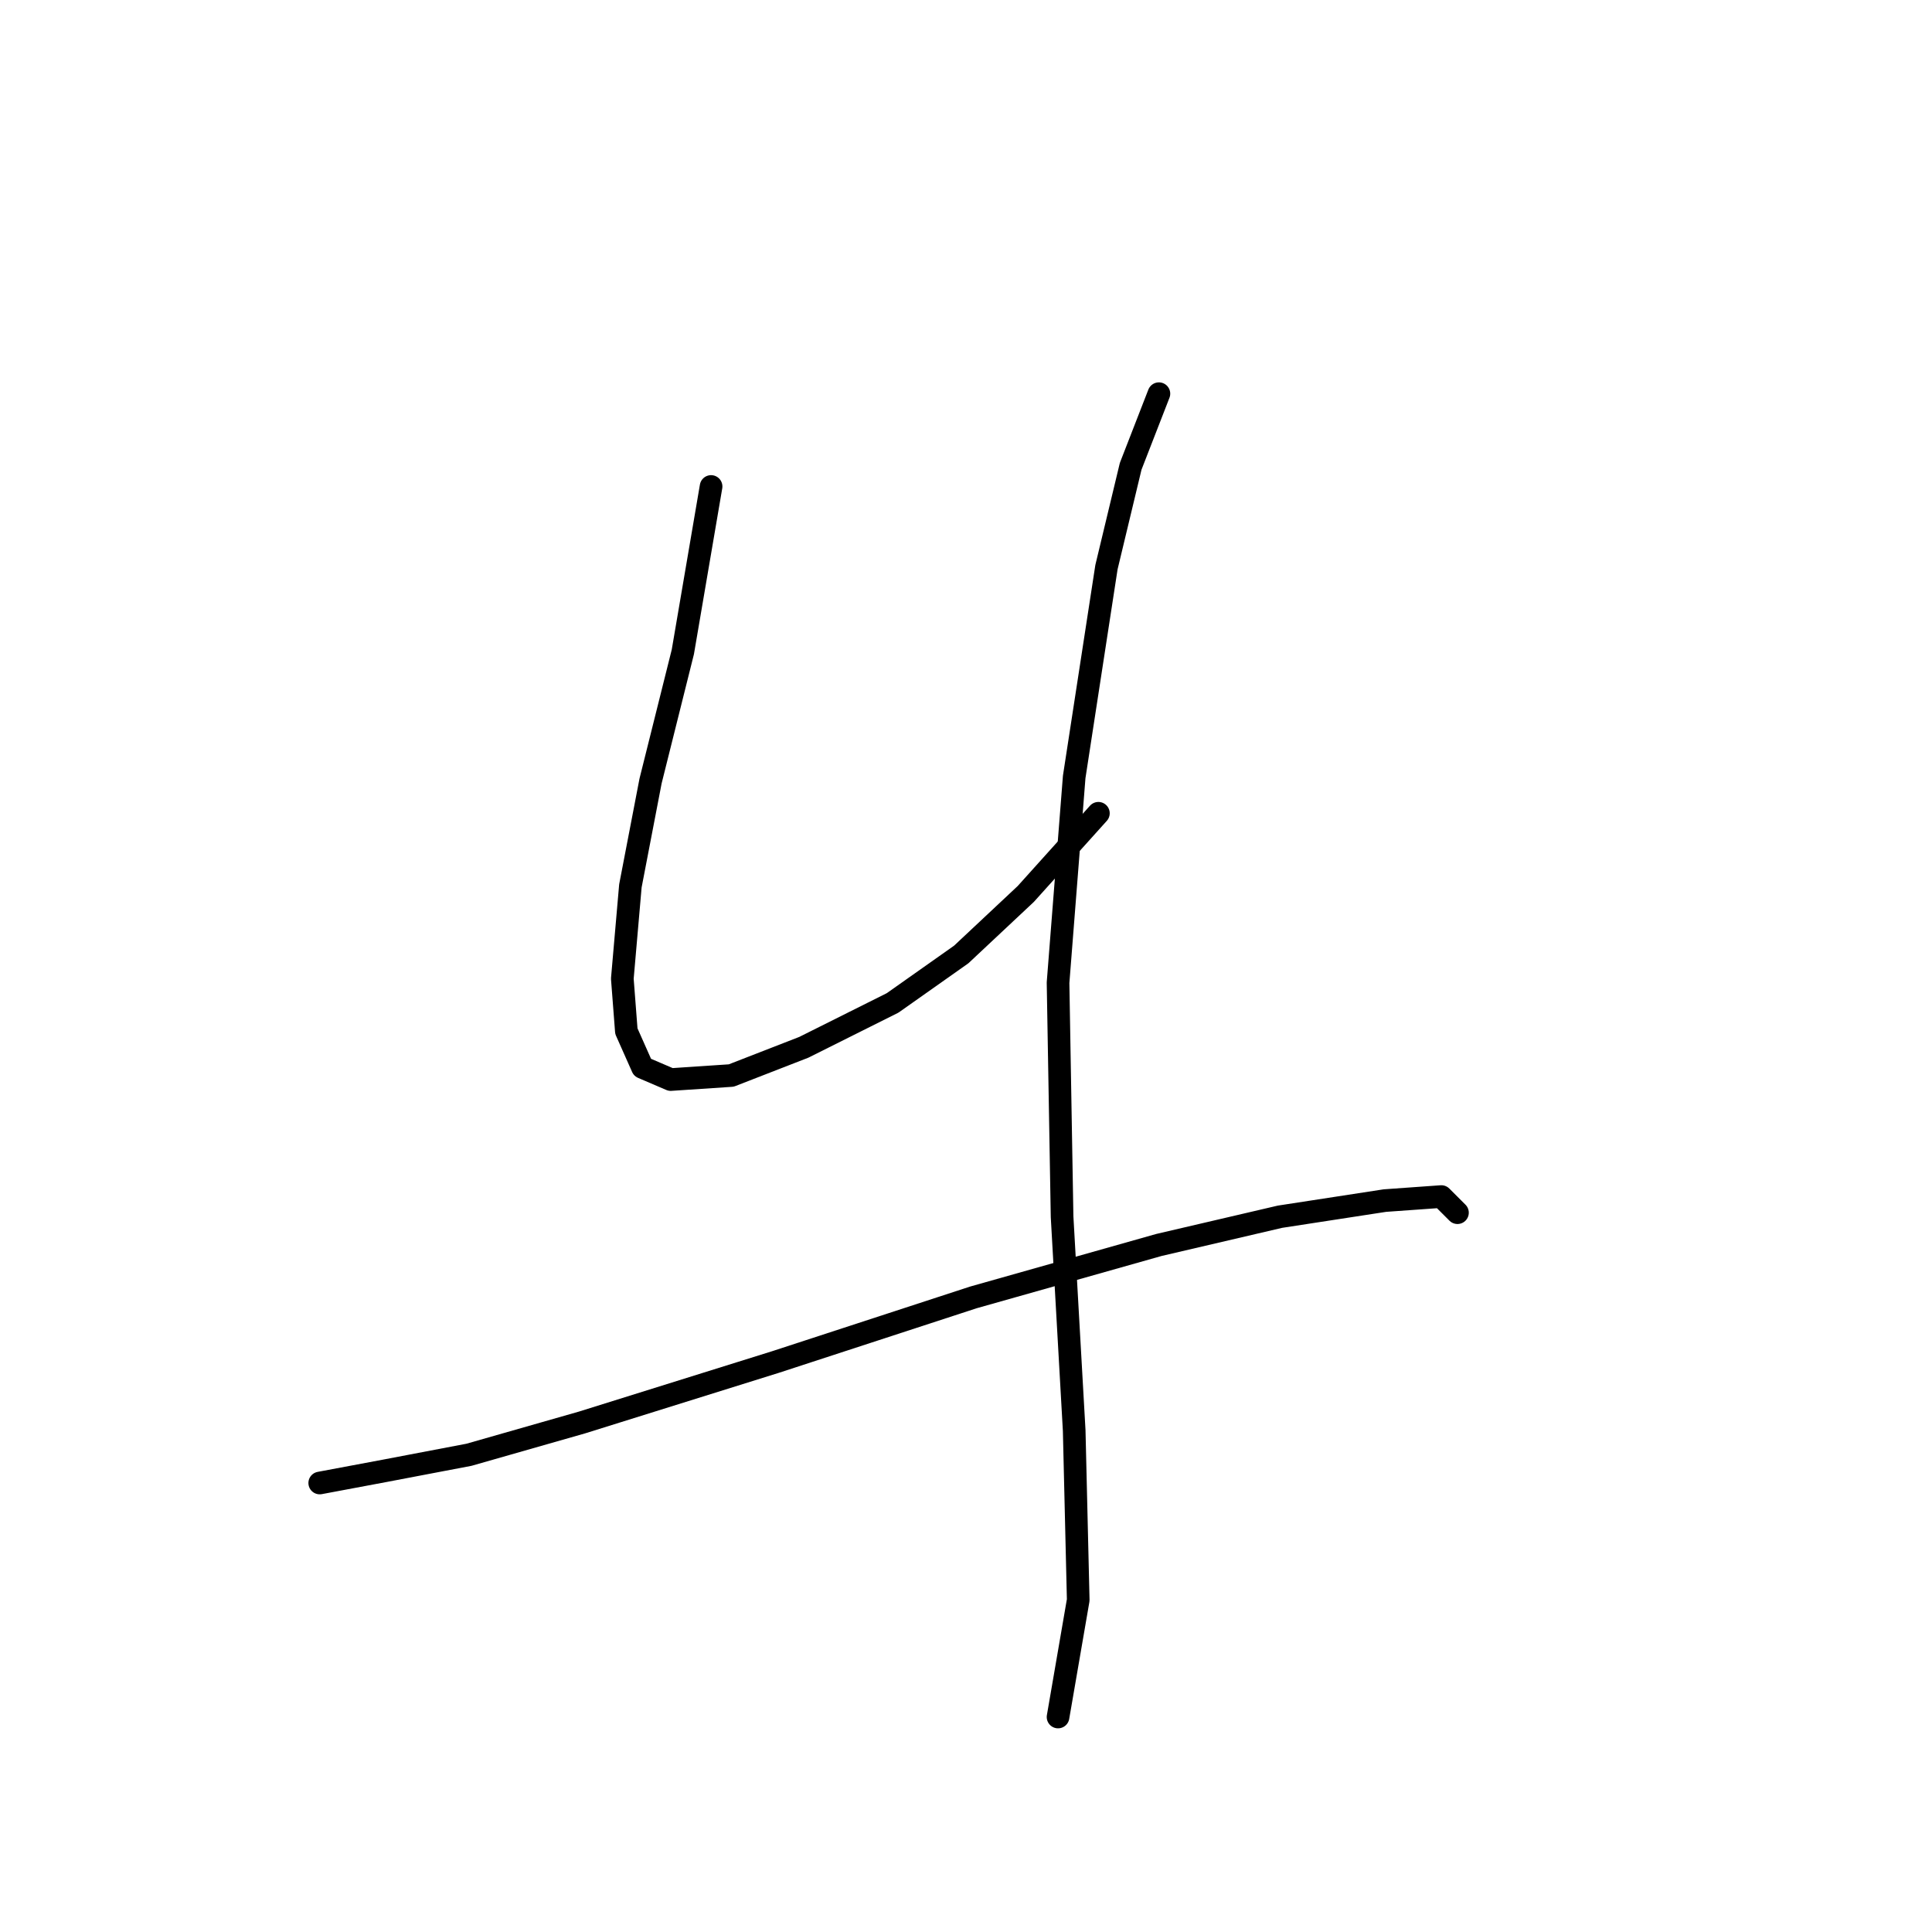 <?xml version="1.0" standalone="no"?>
    <svg width="256" height="256" xmlns="http://www.w3.org/2000/svg" version="1.1">
    <polyline stroke="black" stroke-width="3" stroke-linecap="round" fill="transparent" stroke-linejoin="round" points="94.222 64.461 90.48 86.379 86.203 103.486 83.53 117.386 82.461 129.682 82.995 136.631 85.134 141.443 88.876 143.047 96.895 142.512 106.518 138.77 118.279 132.889 127.367 126.474 135.921 118.455 145.543 107.763 145.543 107.763 " />
        <polyline stroke="black" stroke-width="3" stroke-linecap="round" fill="transparent" stroke-linejoin="round" points="153.562 52.165 149.82 61.788 146.612 75.153 142.336 102.952 140.197 130.216 140.732 161.223 142.336 189.557 142.87 212.01 140.197 227.513 140.197 227.513 " />
        <polyline stroke="black" stroke-width="3" stroke-linecap="round" fill="transparent" stroke-linejoin="round" points="42.366 196.506 50.92 194.903 62.146 192.764 77.115 188.487 102.776 180.468 128.971 171.915 153.562 164.965 169.6 161.223 183.5 159.085 190.984 158.55 193.122 160.688 193.122 160.688 " />
        </svg>